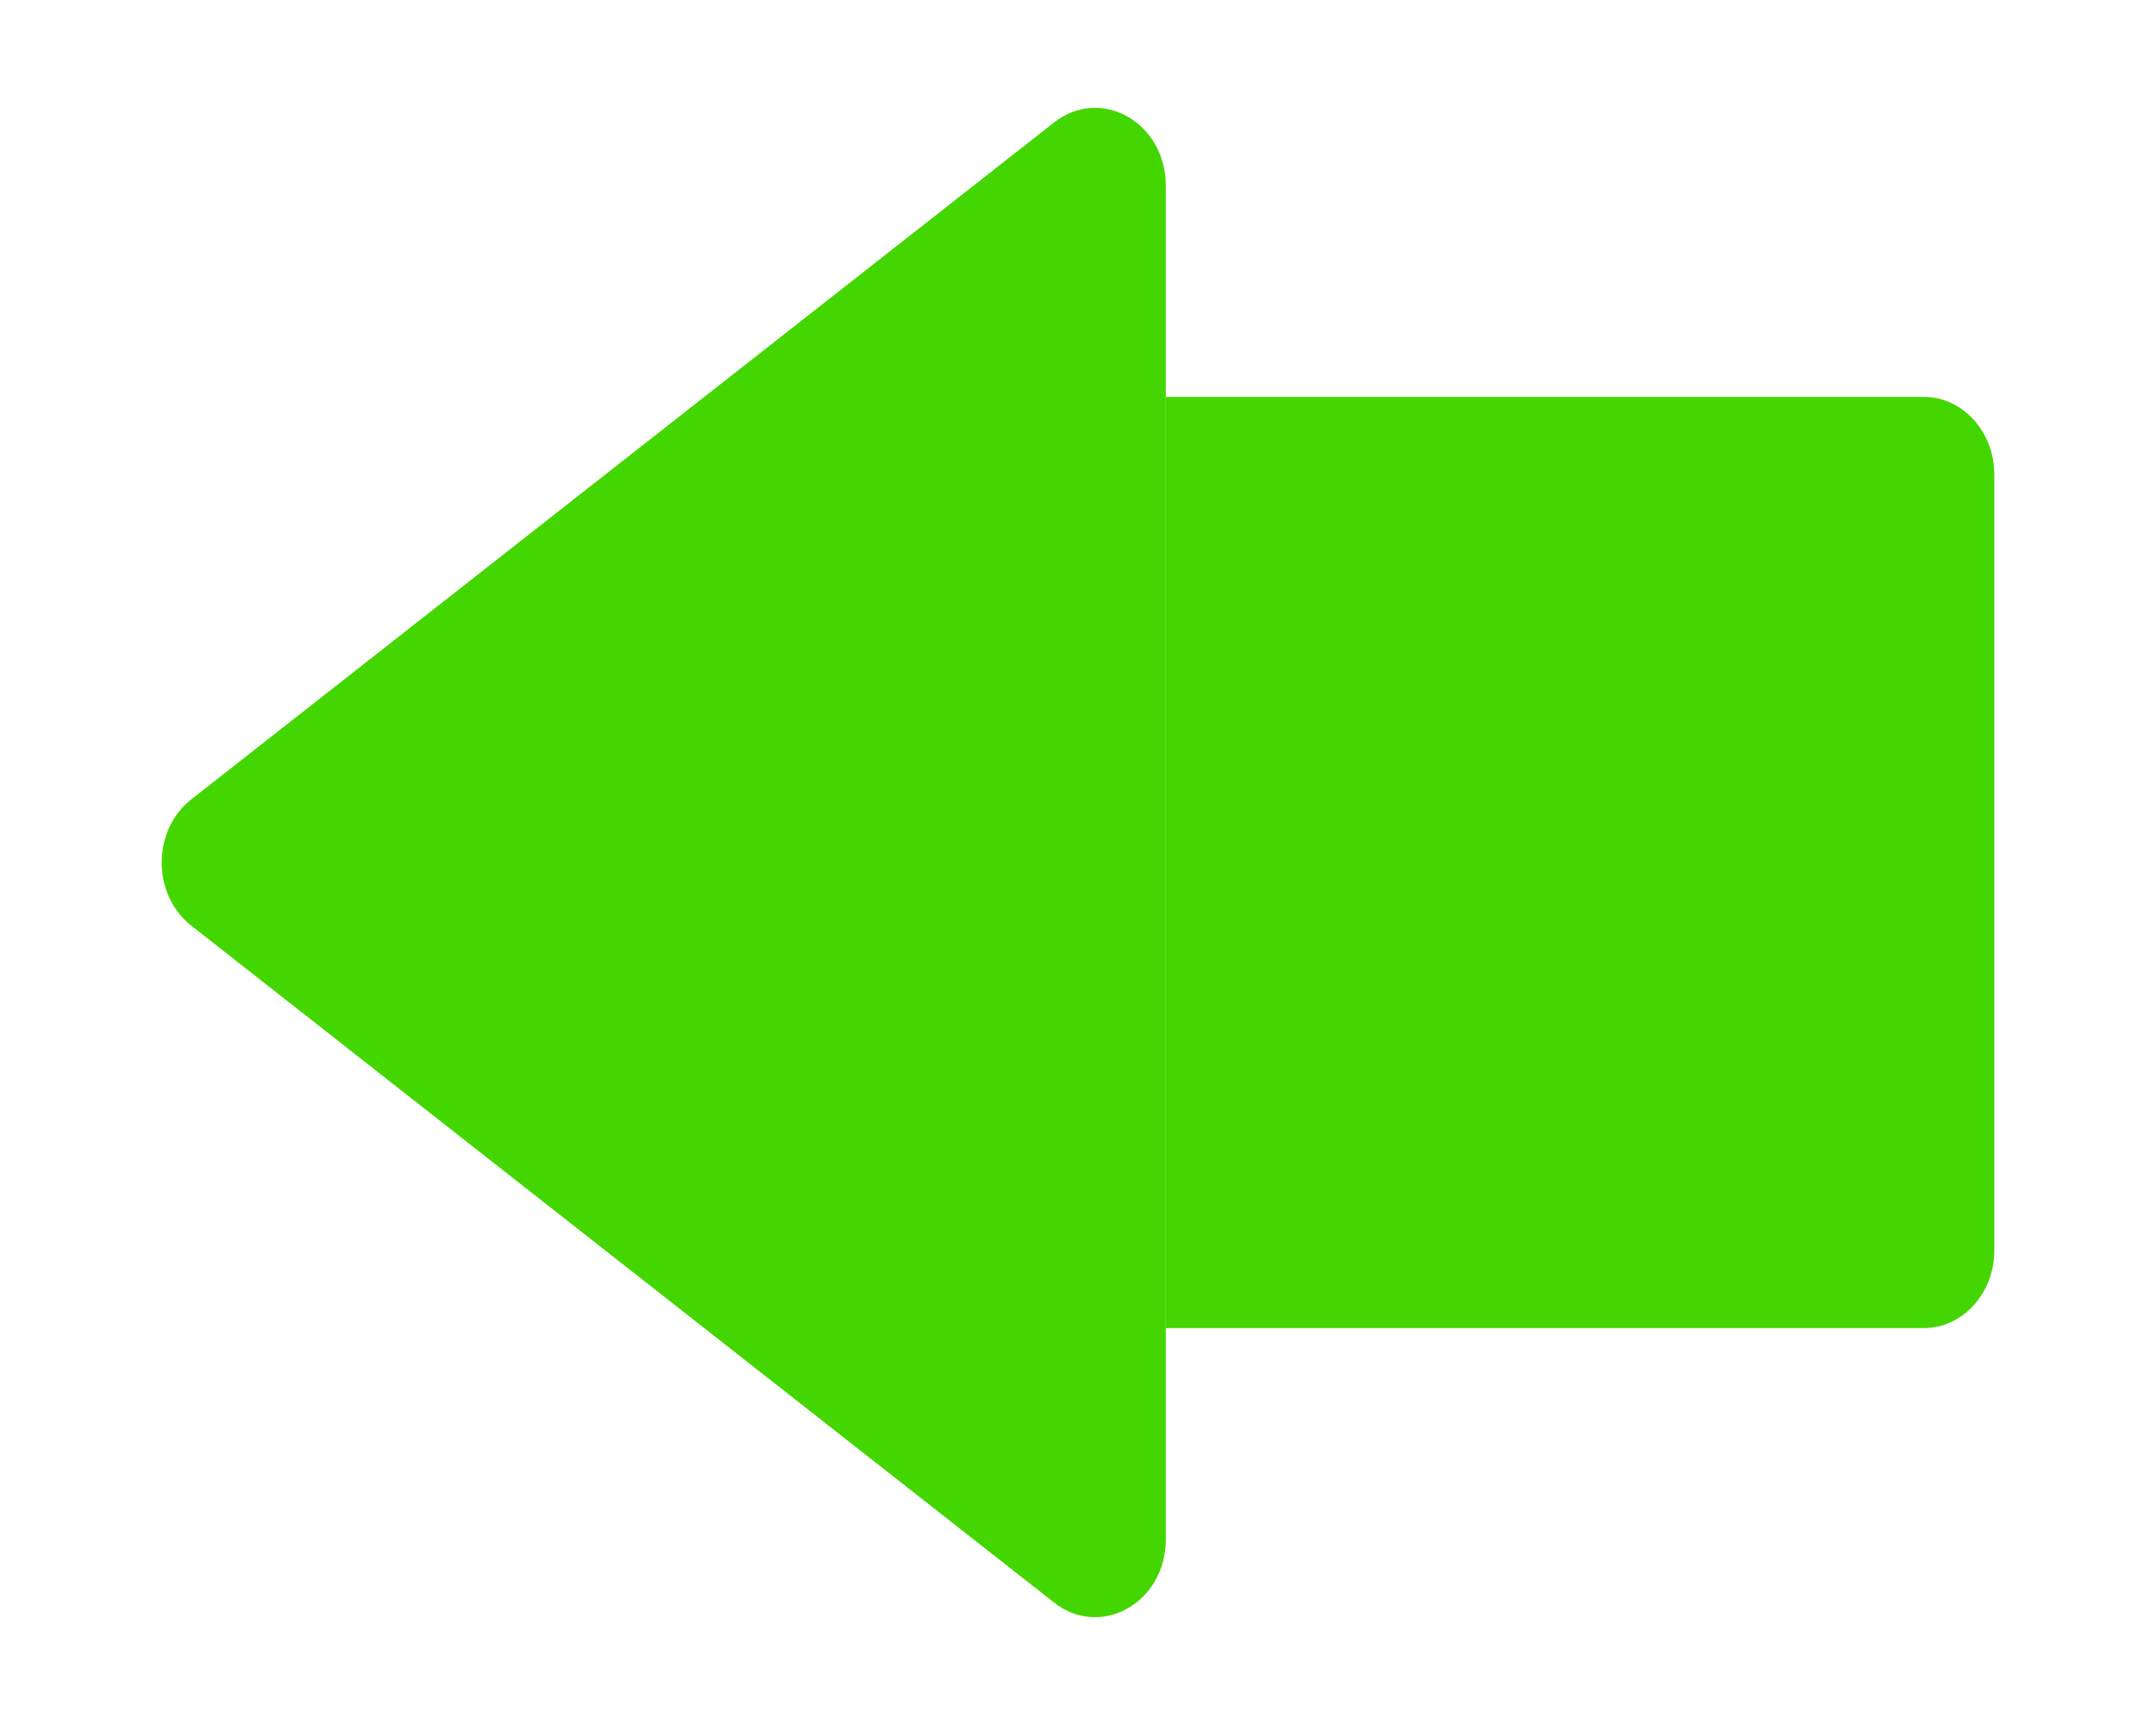 <svg width="40" height="32" viewBox="0 0 40 32" fill="none" xmlns="http://www.w3.org/2000/svg">
<path d="M37 23.198C37 23.993 36.413 24.637 35.69 24.637H21.629C21.629 24.637 21.629 24.19 21.629 23.395V9C21.629 8.205 21.629 7.363 21.629 7.363H35.69C36.413 7.363 37 8.007 37 8.802V23.198Z" fill="#44D600"/>
<path d="M21.629 28.558C21.629 29.729 20.424 30.41 19.557 29.729L3.549 17.172C2.817 16.597 2.817 15.403 3.549 14.829L19.557 2.271C20.424 1.59 21.629 2.271 21.629 3.442V28.558Z" fill="#44D600"/>
</svg>
